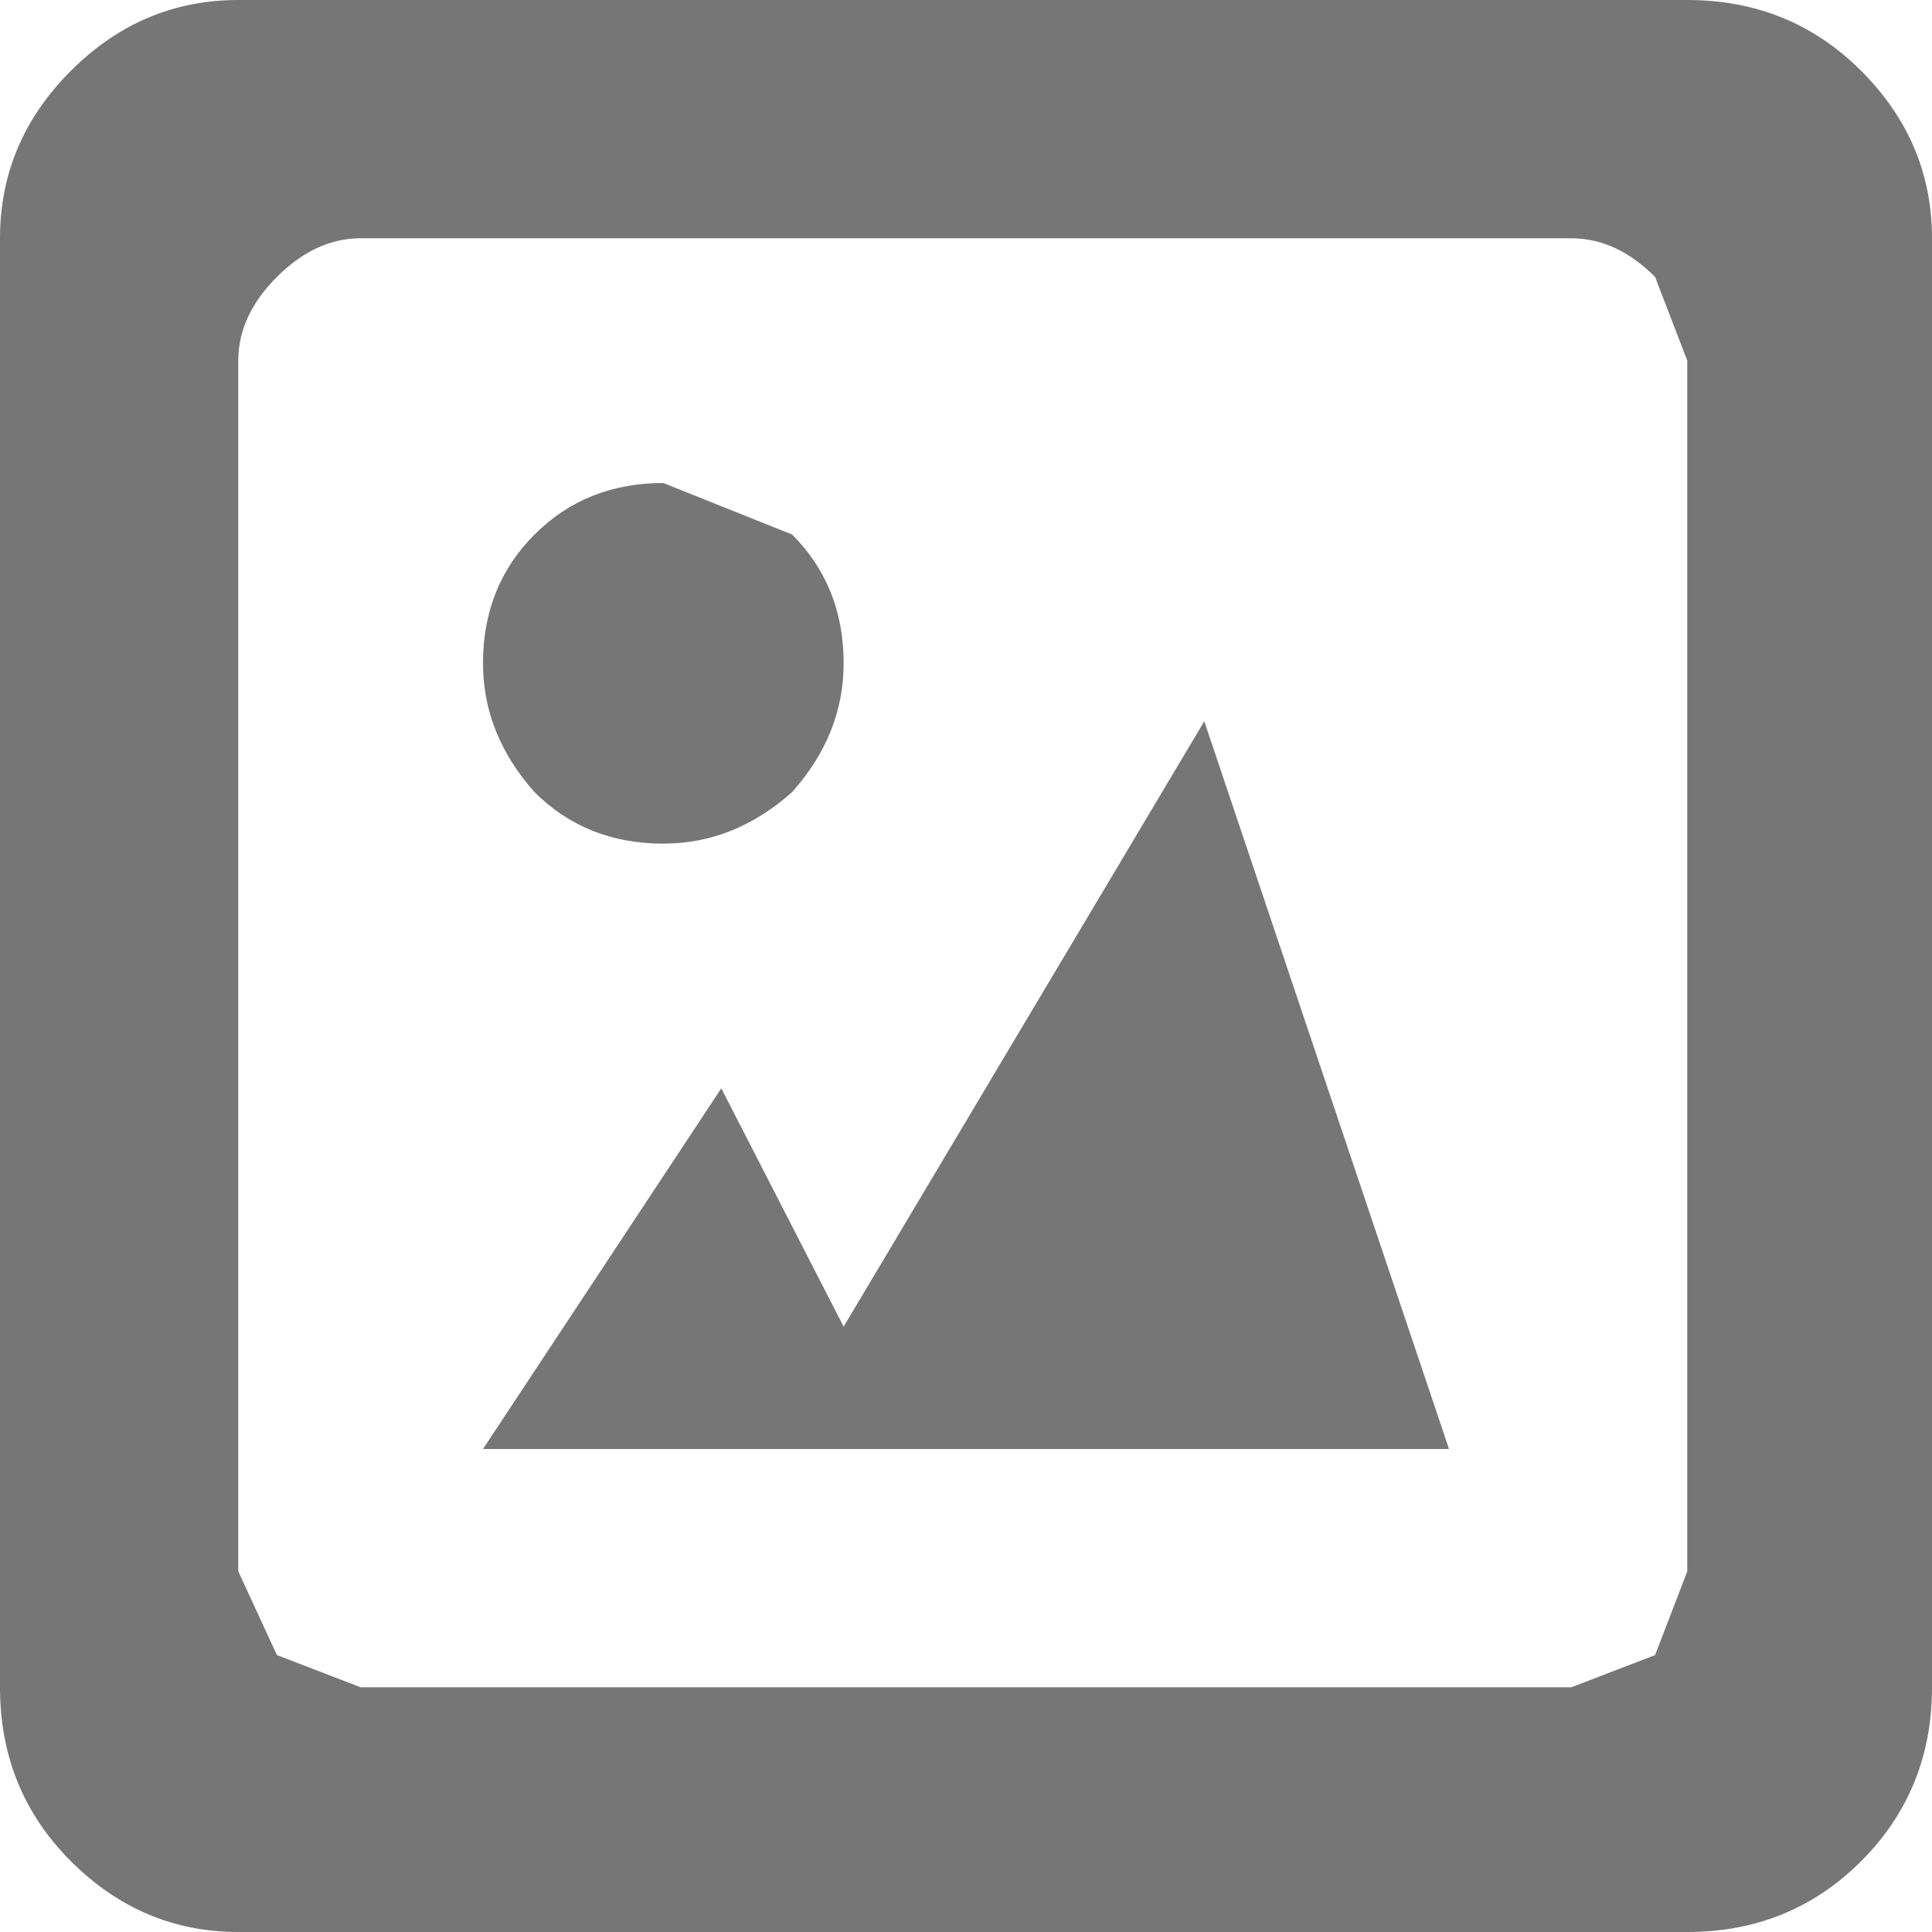 <svg xmlns="http://www.w3.org/2000/svg" width="15" height="15" viewBox="0 0 15 15">
	<g id="2" transform="matrix(1, 0, 0, 1, -5.7, -44.05)">
		<path style="fill:#767676;fill-opacity:1" d="M20.15,44.6Q20.7 45.15 20.7 45.9L20.7 57.15Q20.7 57.95 20.15 58.5Q19.6 59.05 18.8 59.05L7.55 59.05Q6.8 59.05 6.25 58.5Q5.7 57.95 5.7 57.15L5.7 45.9Q5.7 45.15 6.25 44.6Q6.8 44.05 7.55 44.05L18.8 44.05Q19.6 44.05 20.15 44.6M18.8,46.85L18.55 46.2Q18.25 45.9 17.9 45.9L8.5 45.9Q8.15 45.9 7.85 46.2Q7.55 46.5 7.55 46.85L7.55 56.25L7.85 56.9L8.5 57.15L17.9 57.15L18.55 56.9L18.8 56.25L18.8 46.85M11.85,50.2Q11.4 50.6 10.85 50.6Q10.25 50.6 9.85 50.2Q9.45 49.75 9.45 49.2Q9.45 48.6 9.85 48.2Q10.25 47.8 10.85 47.8L11.85 48.2Q12.25 48.6 12.25 49.2Q12.25 49.75 11.85 50.2M12.25,54.35L15.05 49.65L16.95 55.3L9.45 55.3L11.3 52.5L12.25 54.35" />
	</g>
</svg>
